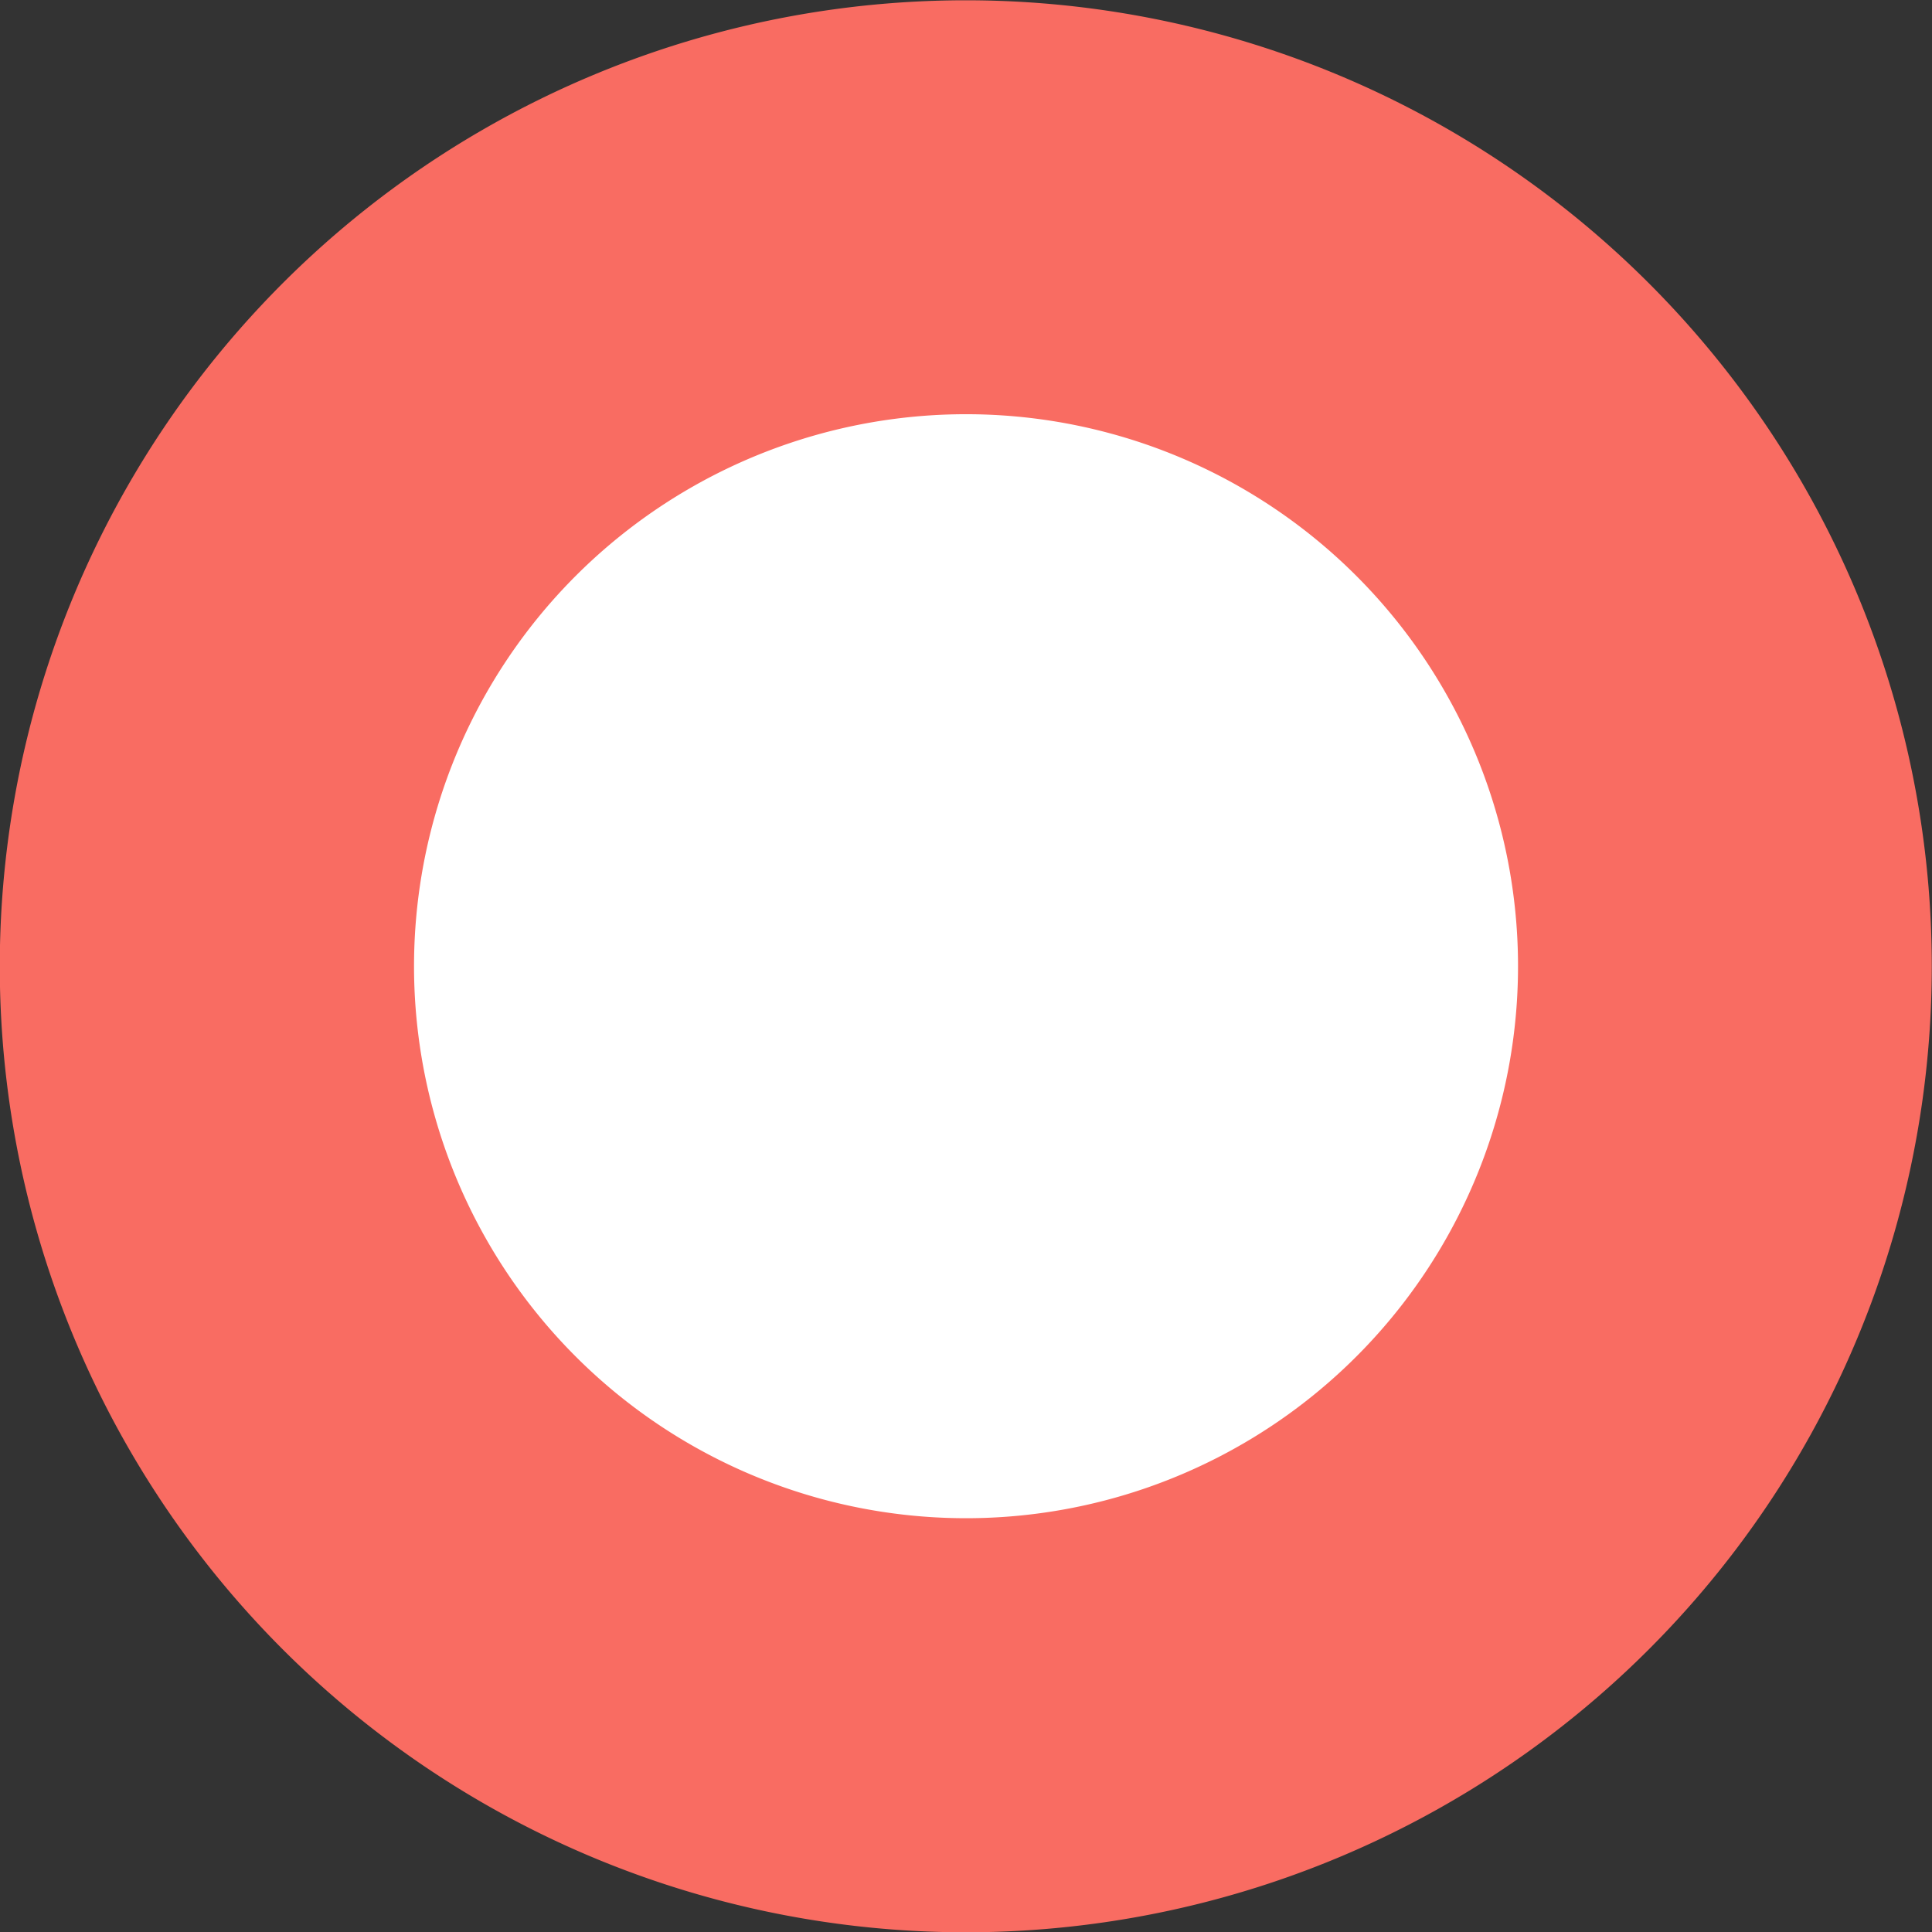 <svg xmlns="http://www.w3.org/2000/svg" width="14" height="14" viewBox="0 0 14 14">
  <rect x="0" y="0" width="14" height="14" fill="#333333" stroke="none"/>
  <g id="Direction" transform="translate(-310 -1156.506)">
    <path id="Path_2991" data-name="Path 2991" d="M683.334,372.48a7,7,0,1,1-9.56-2.562h0A7,7,0,0,1,683.334,372.48Z" transform="translate(-360.274 787.527)" fill="#f96c62"/>
    <path id="Path_2991-2" data-name="Path 2991" d="M677.737,370.98a4,4,0,1,1-5.463-1.464h0A4,4,0,0,1,677.737,370.98Z" transform="translate(-357.273 790.527)" fill="#fff"/>
  </g>
</svg>
